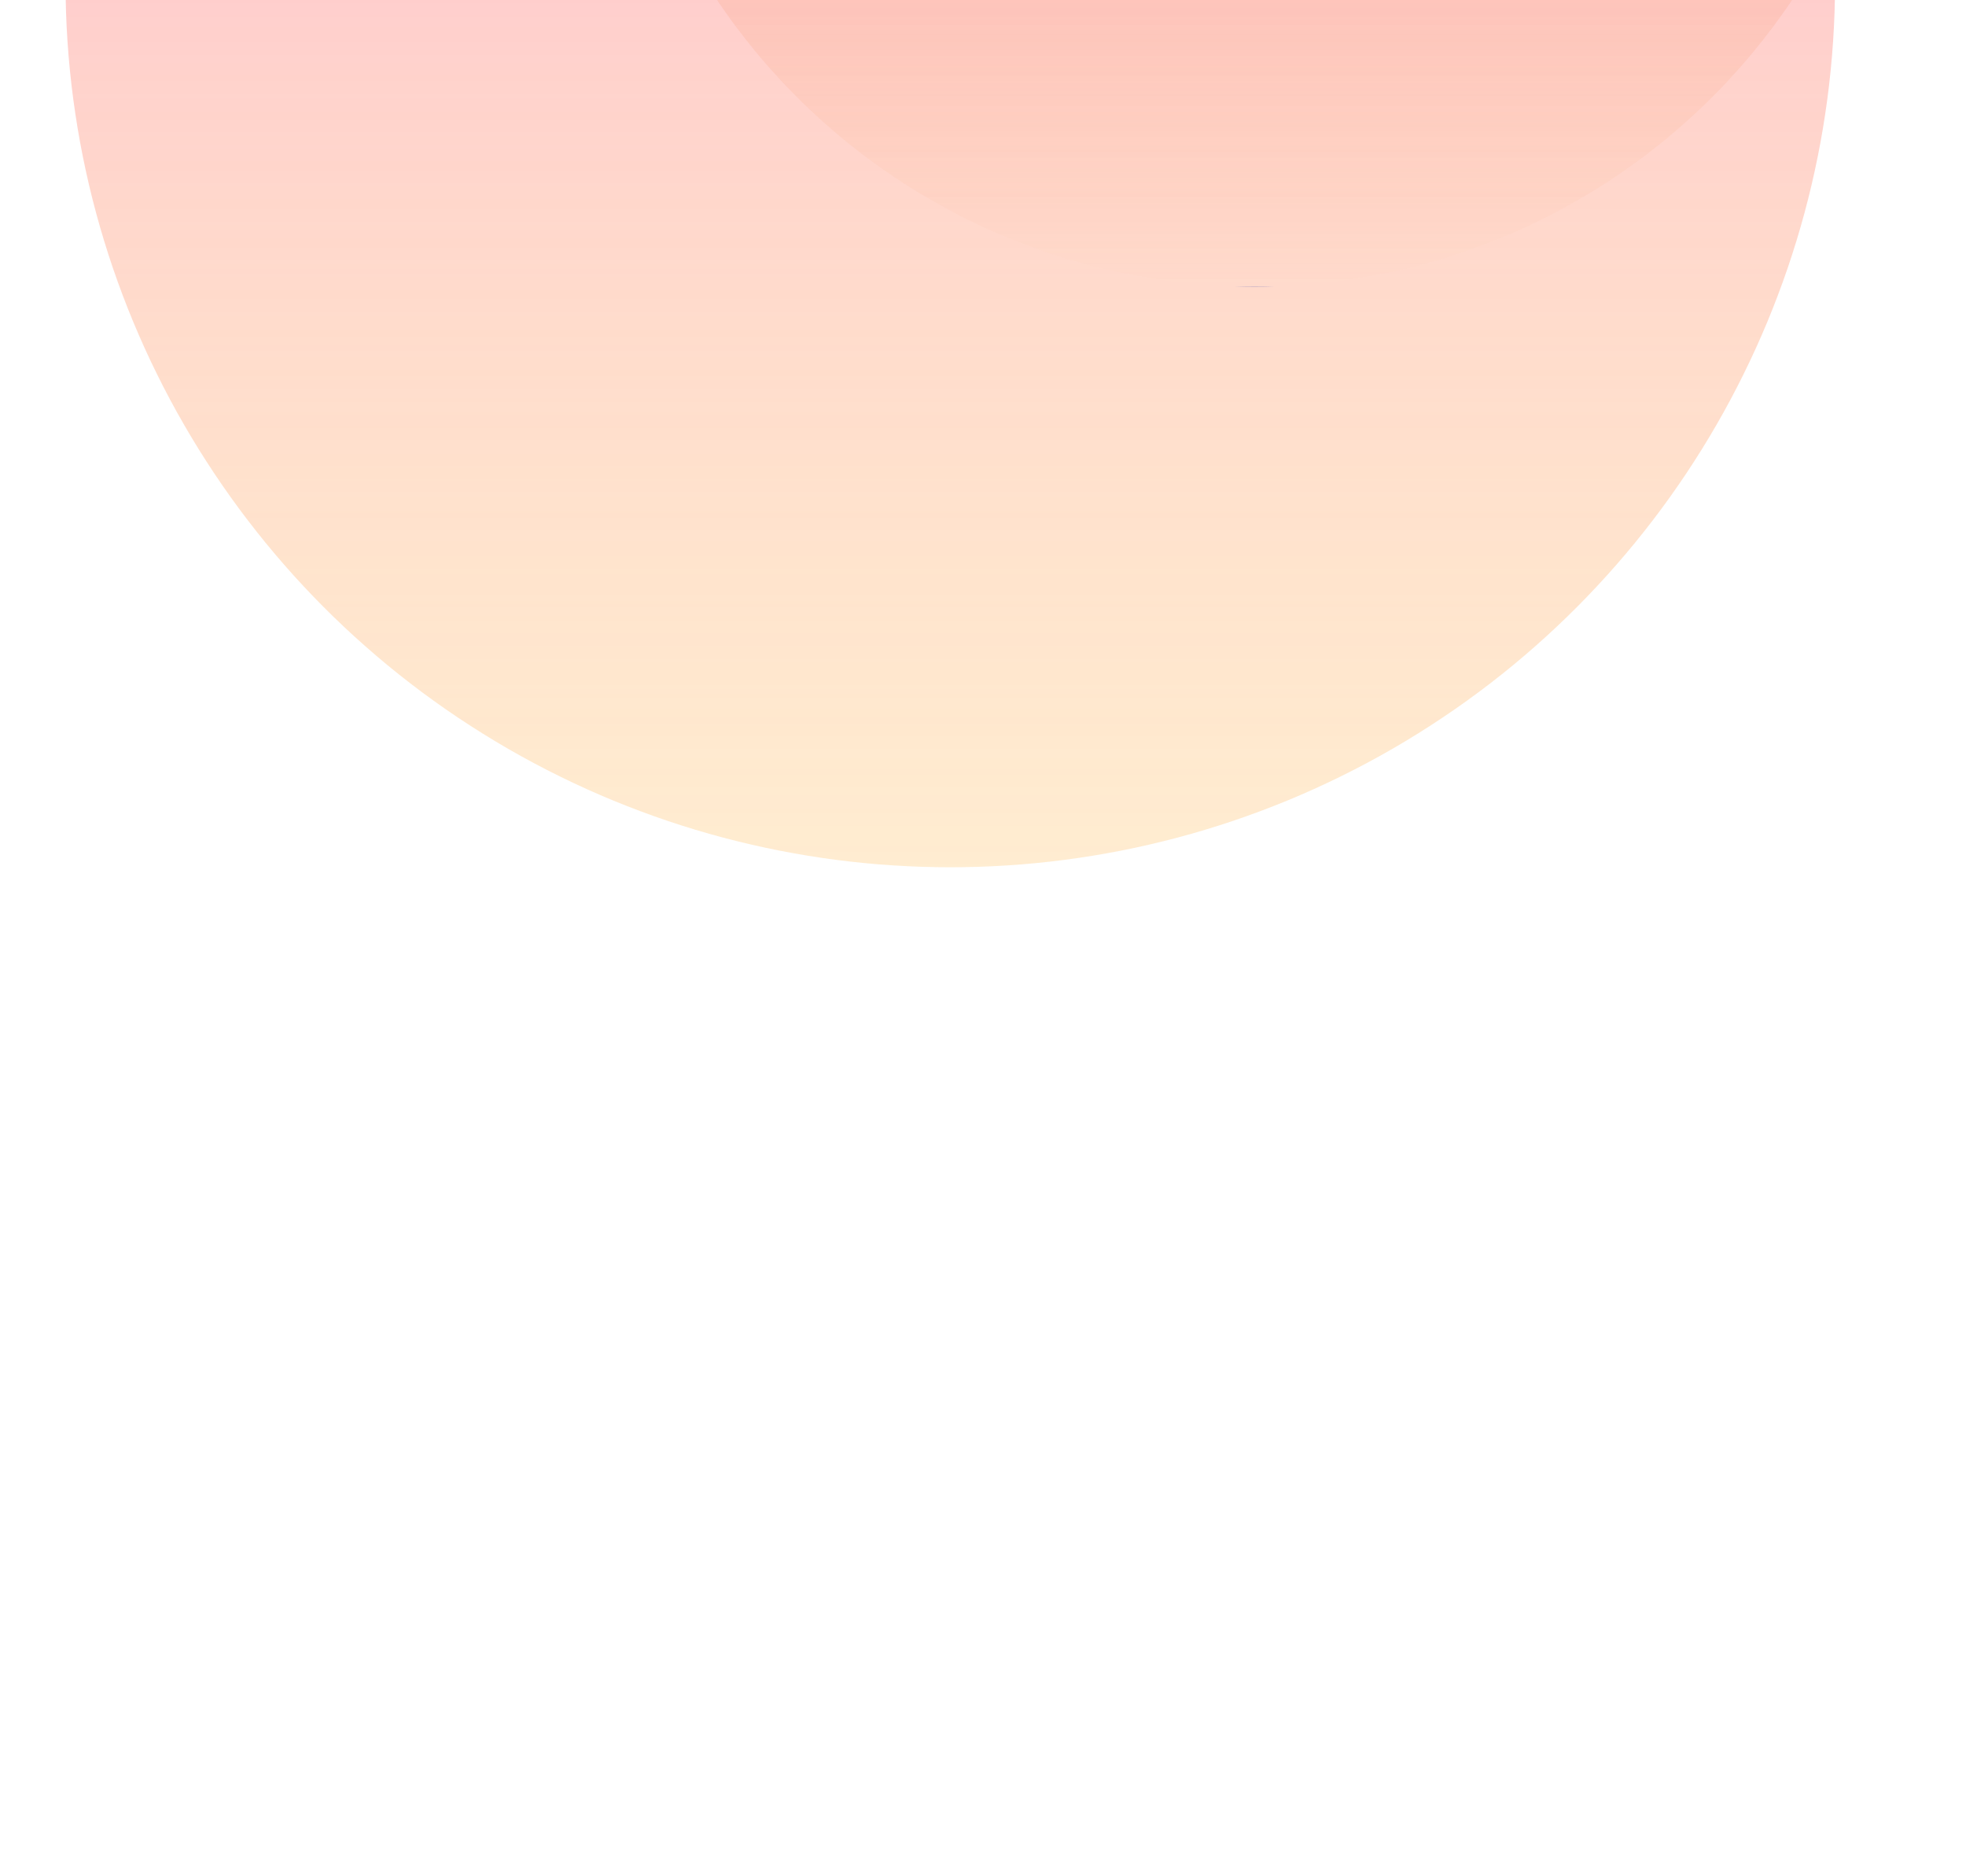 <svg width="390" height="372" viewBox="0 0 390 372" fill="none" xmlns="http://www.w3.org/2000/svg">
<g opacity="0.7">
<g filter="url(#filter0_f_22471_200683)">
<circle cx="188.512" cy="-3.512" r="175.512" fill="url(#paint0_linear_22471_200683)"/>
</g>
<g filter="url(#filter1_f_22471_200683)">
<circle cx="248.871" cy="-71.576" r="128.423" fill="url(#paint1_linear_22471_200683)"/>
</g>
</g>
<defs>
<filter id="filter0_f_22471_200683" x="-187" y="-379.024" width="751.024" height="751.024" filterUnits="userSpaceOnUse" color-interpolation-filters="sRGB">
<feFlood flood-opacity="0" result="BackgroundImageFix"/>
<feBlend mode="normal" in="SourceGraphic" in2="BackgroundImageFix" result="shape"/>
<feGaussianBlur stdDeviation="100" result="effect1_foregroundBlur_22471_200683"/>
</filter>
<filter id="filter1_f_22471_200683" x="20.448" y="-300" width="456.847" height="456.847" filterUnits="userSpaceOnUse" color-interpolation-filters="sRGB">
<feFlood flood-opacity="0" result="BackgroundImageFix"/>
<feBlend mode="normal" in="SourceGraphic" in2="BackgroundImageFix" result="shape"/>
<feGaussianBlur stdDeviation="50" result="effect1_foregroundBlur_22471_200683"/>
</filter>
<linearGradient id="paint0_linear_22471_200683" x1="188.512" y1="-179.024" x2="188.512" y2="172" gradientUnits="userSpaceOnUse">
<stop stop-color="#FF7BCA"/>
<stop offset="1" stop-color="#FFC56F" stop-opacity="0.46"/>
</linearGradient>
<linearGradient id="paint1_linear_22471_200683" x1="248.871" y1="-200" x2="248.871" y2="56.847" gradientUnits="userSpaceOnUse">
<stop stop-color="#F22FB0"/>
<stop offset="1" stop-color="#F58A25" stop-opacity="0"/>
<stop offset="1" stop-color="#7061A3"/>
</linearGradient>
</defs>
</svg>
